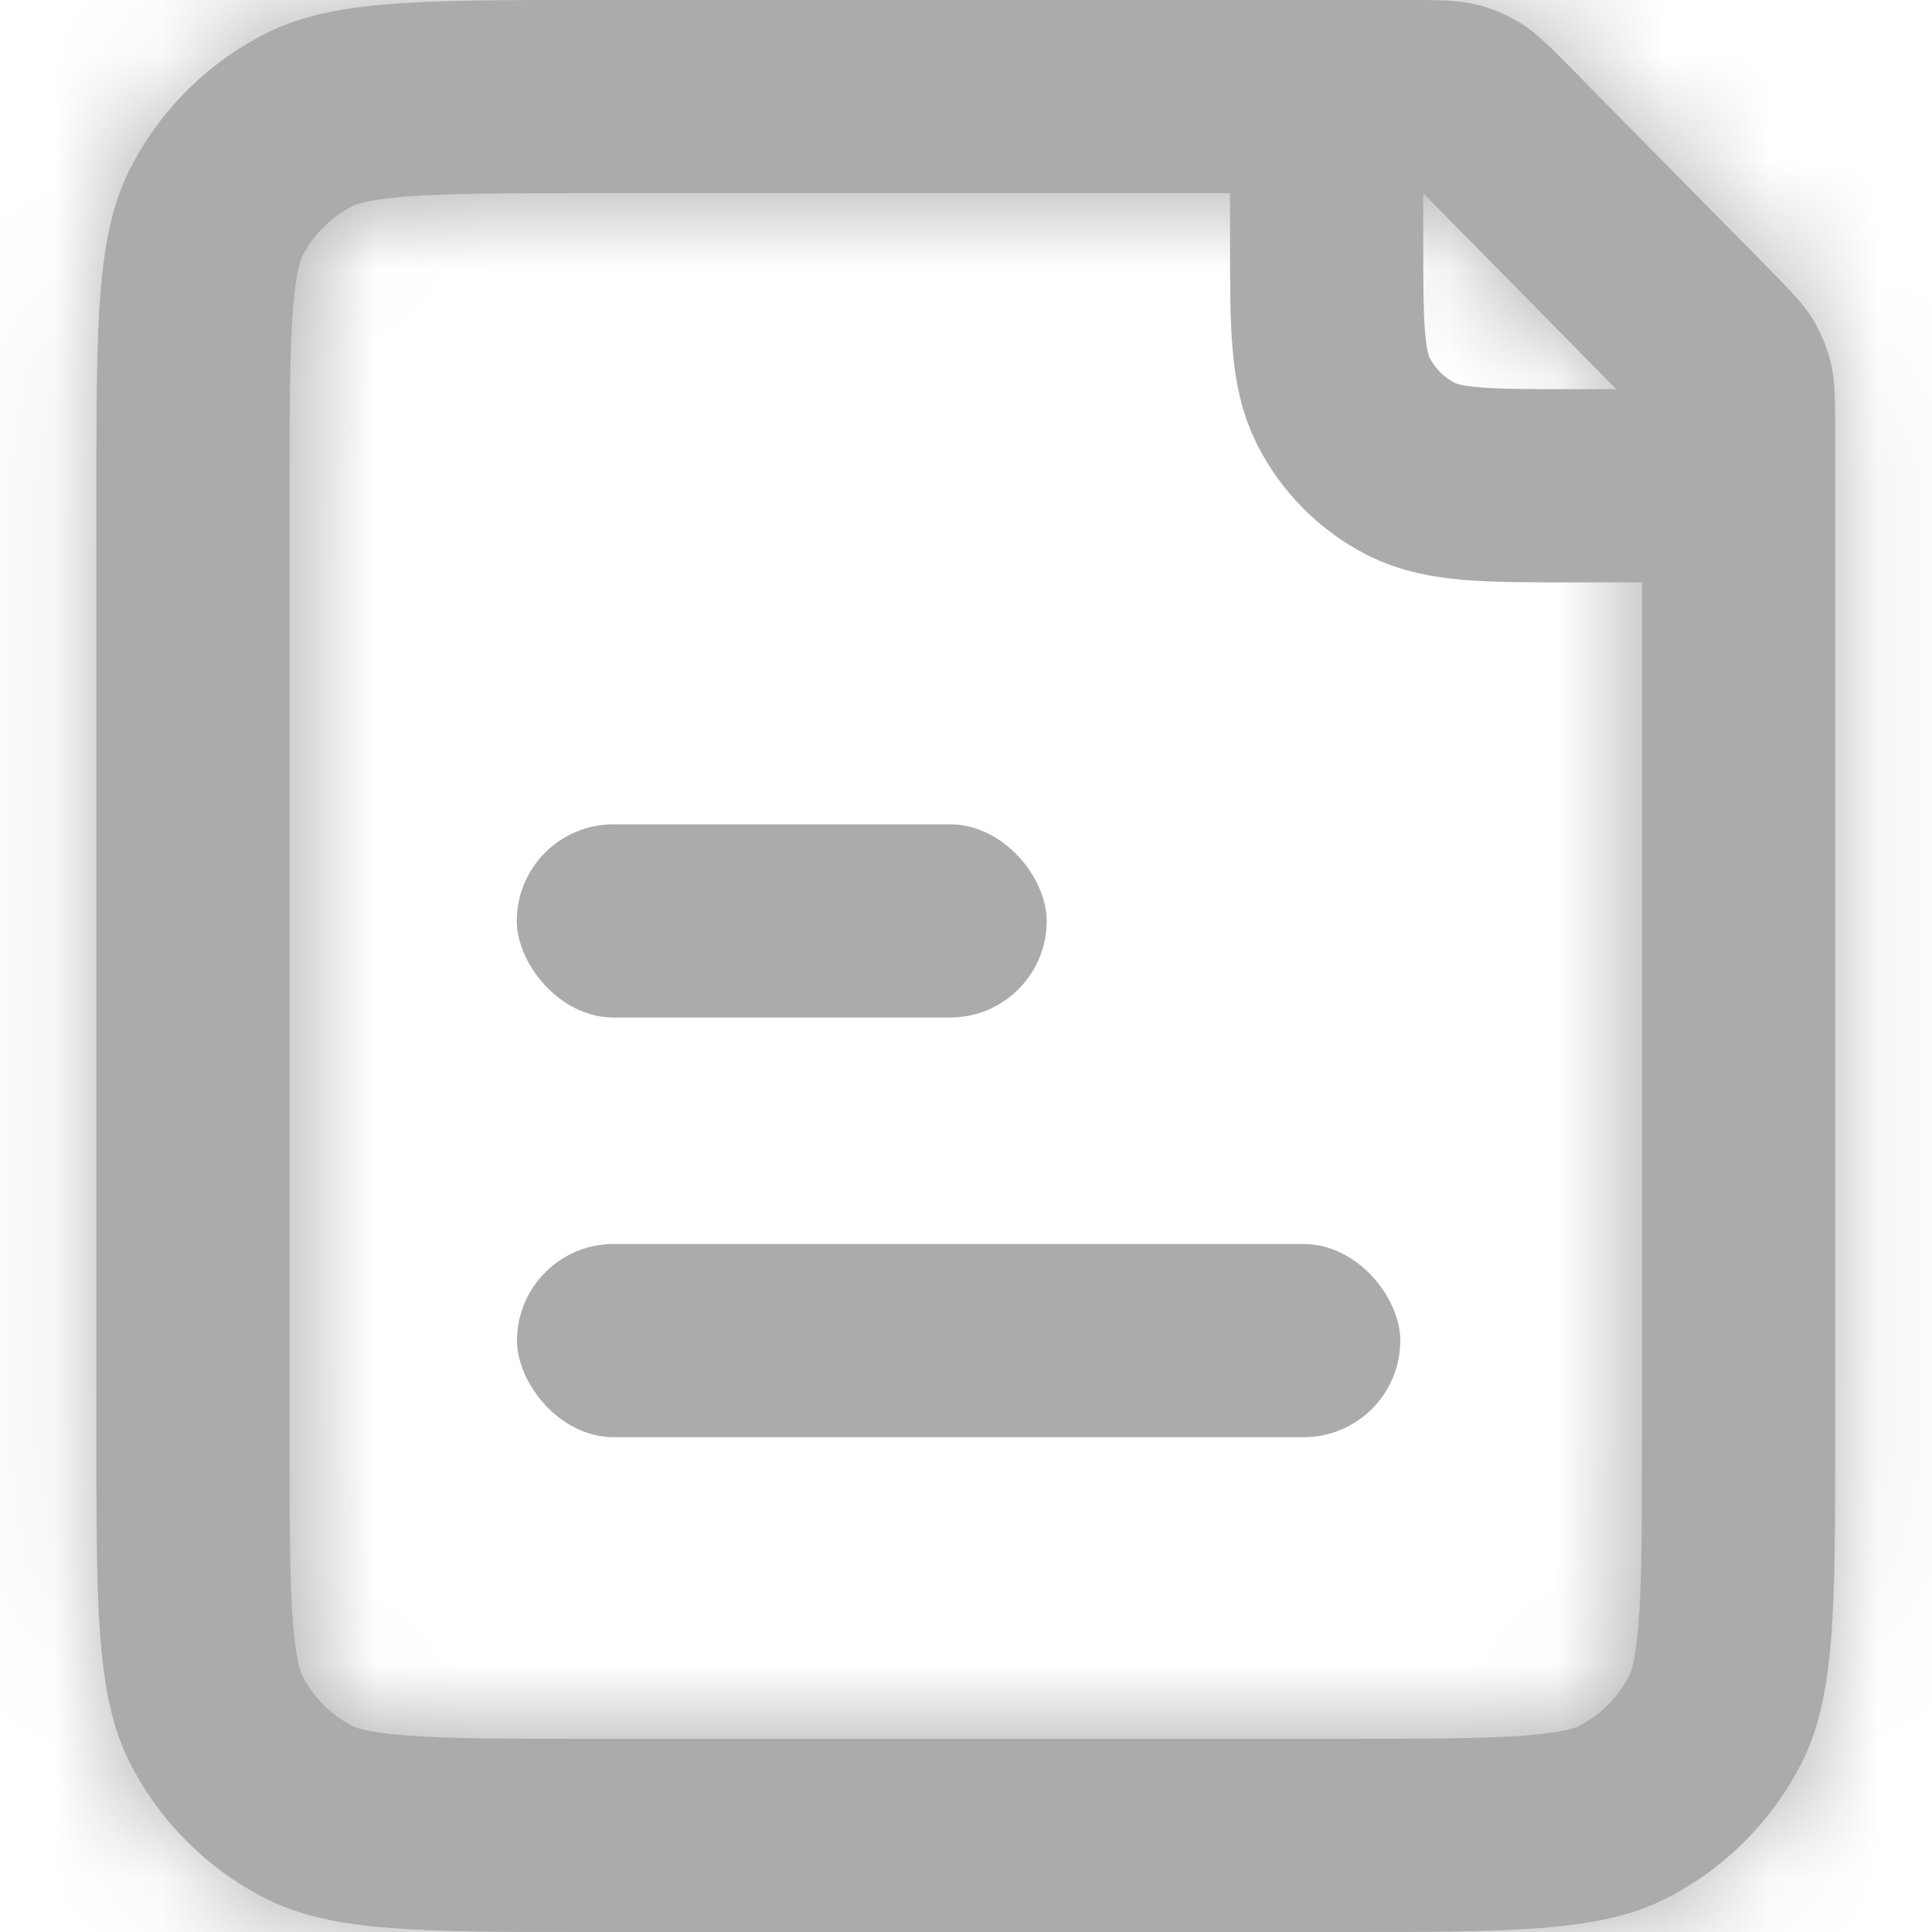 <svg width="18" height="18" viewBox="0 0 18 18" fill="none" xmlns="http://www.w3.org/2000/svg">
<mask id="path-1-inside-1_14609_49537" fill="white">
<path fill-rule="evenodd" clip-rule="evenodd" d="M13.048 1.8H5.506C4.67 1.8 4.151 1.801 3.761 1.833C3.395 1.863 3.301 1.911 3.288 1.918L3.288 1.918C3.085 2.021 2.919 2.186 2.816 2.39L2.816 2.39C2.809 2.403 2.761 2.497 2.731 2.863C2.699 3.253 2.698 3.772 2.698 4.608V13.392C2.698 14.228 2.699 14.747 2.731 15.137C2.761 15.504 2.809 15.597 2.816 15.61L2.816 15.61C2.919 15.813 3.085 15.979 3.288 16.082L3.288 16.082C3.301 16.089 3.395 16.137 3.761 16.167C4.151 16.199 4.67 16.2 5.506 16.2H12.49C13.326 16.2 13.845 16.199 14.235 16.167C14.601 16.137 14.695 16.089 14.708 16.082L14.708 16.082C14.912 15.979 15.077 15.813 15.18 15.61L15.181 15.61C15.187 15.597 15.235 15.503 15.265 15.137C15.297 14.747 15.298 14.228 15.298 13.392V4.075C15.298 3.99 15.298 3.925 15.298 3.869C15.258 3.828 15.213 3.782 15.153 3.721L13.407 1.95C13.346 1.888 13.3 1.841 13.259 1.8C13.202 1.8 13.135 1.8 13.048 1.8ZM1.212 1.573C0.898 2.189 0.898 2.995 0.898 4.608V13.392C0.898 15.005 0.898 15.811 1.212 16.427C1.488 16.969 1.929 17.41 2.471 17.686C3.087 18 3.893 18 5.506 18H12.49C14.103 18 14.909 18 15.526 17.686C16.067 17.41 16.508 16.969 16.784 16.427C17.098 15.811 17.098 15.005 17.098 13.392V4.075C17.098 3.726 17.098 3.552 17.059 3.388C17.024 3.242 16.967 3.103 16.89 2.975C16.802 2.83 16.68 2.706 16.435 2.458L14.689 0.687L14.689 0.687C14.439 0.433 14.315 0.307 14.168 0.216C14.039 0.136 13.897 0.076 13.749 0.041C13.582 0 13.404 0 13.048 0H5.506C3.893 0 3.087 0 2.471 0.314C1.929 0.59 1.488 1.031 1.212 1.573Z"/>
</mask>
<path fill-rule="evenodd" clip-rule="evenodd" d="M13.048 1.8H5.506C4.67 1.8 4.151 1.801 3.761 1.833C3.395 1.863 3.301 1.911 3.288 1.918L3.288 1.918C3.085 2.021 2.919 2.186 2.816 2.39L2.816 2.39C2.809 2.403 2.761 2.497 2.731 2.863C2.699 3.253 2.698 3.772 2.698 4.608V13.392C2.698 14.228 2.699 14.747 2.731 15.137C2.761 15.504 2.809 15.597 2.816 15.61L2.816 15.61C2.919 15.813 3.085 15.979 3.288 16.082L3.288 16.082C3.301 16.089 3.395 16.137 3.761 16.167C4.151 16.199 4.67 16.2 5.506 16.2H12.49C13.326 16.2 13.845 16.199 14.235 16.167C14.601 16.137 14.695 16.089 14.708 16.082L14.708 16.082C14.912 15.979 15.077 15.813 15.18 15.61L15.181 15.61C15.187 15.597 15.235 15.503 15.265 15.137C15.297 14.747 15.298 14.228 15.298 13.392V4.075C15.298 3.99 15.298 3.925 15.298 3.869C15.258 3.828 15.213 3.782 15.153 3.721L13.407 1.95C13.346 1.888 13.3 1.841 13.259 1.8C13.202 1.8 13.135 1.8 13.048 1.8ZM1.212 1.573C0.898 2.189 0.898 2.995 0.898 4.608V13.392C0.898 15.005 0.898 15.811 1.212 16.427C1.488 16.969 1.929 17.41 2.471 17.686C3.087 18 3.893 18 5.506 18H12.49C14.103 18 14.909 18 15.526 17.686C16.067 17.41 16.508 16.969 16.784 16.427C17.098 15.811 17.098 15.005 17.098 13.392V4.075C17.098 3.726 17.098 3.552 17.059 3.388C17.024 3.242 16.967 3.103 16.89 2.975C16.802 2.83 16.68 2.706 16.435 2.458L14.689 0.687L14.689 0.687C14.439 0.433 14.315 0.307 14.168 0.216C14.039 0.136 13.897 0.076 13.749 0.041C13.582 0 13.404 0 13.048 0H5.506C3.893 0 3.087 0 2.471 0.314C1.929 0.59 1.488 1.031 1.212 1.573Z" fill="#ABABAB"/>
<path d="M3.761 1.833L3.859 3.031H3.859L3.761 1.833ZM3.288 1.918L2.742 0.847L2.742 0.847L3.288 1.918ZM3.288 1.918L3.833 2.989L3.834 2.988L3.288 1.918ZM2.816 2.39L1.745 1.844L1.745 1.844L2.816 2.39ZM2.816 2.39L3.886 2.936L3.887 2.936L2.816 2.39ZM2.731 2.863L1.533 2.765L1.533 2.765L2.731 2.863ZM2.731 15.137L1.533 15.235H1.533L2.731 15.137ZM2.816 15.61L1.745 16.156L1.745 16.157L2.816 15.61ZM2.816 15.61L3.887 15.065L3.886 15.063L2.816 15.61ZM3.288 16.082L3.841 15.015L3.833 15.011L3.288 16.082ZM3.288 16.082L2.735 17.15L2.742 17.153L3.288 16.082ZM3.761 16.167L3.663 17.365H3.663L3.761 16.167ZM14.235 16.167L14.333 17.365H14.333L14.235 16.167ZM14.708 16.082L15.254 17.153L15.26 17.15L14.708 16.082ZM14.708 16.082L14.163 15.011L14.156 15.014L14.708 16.082ZM15.18 15.61L16.251 16.156L16.253 16.153L15.18 15.61ZM15.181 15.61L14.11 15.064L14.108 15.068L15.181 15.61ZM15.265 15.137L16.463 15.235V15.235L15.265 15.137ZM15.298 3.869L16.5 3.859L16.496 3.377L16.16 3.032L15.298 3.869ZM15.153 3.721L16.009 2.877L16.009 2.877L15.153 3.721ZM13.407 1.95L14.263 1.106L14.263 1.106L13.407 1.95ZM13.259 1.8L14.108 0.95L13.76 0.602L13.269 0.598L13.259 1.8ZM1.212 1.573L0.141 1.027L0.141 1.027L1.212 1.573ZM1.212 16.427L0.141 16.973H0.141L1.212 16.427ZM2.471 17.686L3.016 16.615L3.016 16.615L2.471 17.686ZM15.526 17.686L14.98 16.615H14.98L15.526 17.686ZM16.784 16.427L15.713 15.882V15.882L16.784 16.427ZM17.059 3.388L15.889 3.666L15.889 3.666L17.059 3.388ZM16.89 2.975L15.861 3.598L15.861 3.598L16.89 2.975ZM16.435 2.458L15.579 3.302L15.579 3.302L16.435 2.458ZM14.689 0.687L13.789 1.483L13.81 1.507L13.833 1.53L14.689 0.687ZM14.689 0.687L15.589 -0.11L15.568 -0.134L15.545 -0.157L14.689 0.687ZM14.168 0.216L13.535 1.238L14.168 0.216ZM13.749 0.041L13.466 1.209L13.466 1.209L13.749 0.041ZM2.471 0.314L1.925 -0.757L1.925 -0.757L2.471 0.314ZM5.506 3.002H13.048V0.598H5.506V3.002ZM3.859 3.031C4.188 3.004 4.649 3.002 5.506 3.002V0.598C4.691 0.598 4.114 0.598 3.663 0.635L3.859 3.031ZM3.834 2.988C3.835 2.988 3.832 2.99 3.829 2.991C3.825 2.993 3.821 2.995 3.815 2.998C3.805 3.003 3.795 3.008 3.783 3.013C3.761 3.023 3.74 3.031 3.723 3.037C3.689 3.049 3.667 3.054 3.665 3.055C3.662 3.055 3.675 3.052 3.707 3.048C3.739 3.043 3.789 3.037 3.859 3.031L3.663 0.635C3.227 0.671 2.955 0.738 2.742 0.847L3.834 2.988ZM3.834 2.988L3.834 2.988L2.742 0.847L2.741 0.847L3.834 2.988ZM3.887 2.935C3.875 2.958 3.856 2.977 3.833 2.989L2.742 0.847C2.313 1.065 1.964 1.415 1.745 1.844L3.887 2.935ZM3.887 2.936L3.887 2.935L1.745 1.844L1.745 1.844L3.887 2.936ZM3.929 2.961C3.935 2.891 3.941 2.841 3.946 2.809C3.951 2.777 3.954 2.764 3.953 2.767C3.952 2.769 3.947 2.791 3.935 2.825C3.929 2.842 3.921 2.863 3.911 2.885C3.906 2.896 3.901 2.907 3.896 2.917C3.893 2.922 3.891 2.927 3.889 2.93C3.888 2.934 3.886 2.937 3.886 2.936L1.745 1.844C1.636 2.057 1.569 2.329 1.533 2.765L3.929 2.961ZM3.9 4.608C3.9 3.751 3.903 3.29 3.929 2.961L1.533 2.765C1.496 3.216 1.496 3.793 1.496 4.608H3.9ZM3.9 13.392V4.608H1.496V13.392H3.9ZM3.929 15.039C3.903 14.71 3.9 14.249 3.9 13.392H1.496C1.496 14.207 1.496 14.784 1.533 15.235L3.929 15.039ZM3.886 15.064C3.886 15.063 3.888 15.066 3.889 15.069C3.891 15.073 3.893 15.078 3.896 15.083C3.901 15.093 3.906 15.104 3.911 15.115C3.921 15.137 3.929 15.158 3.935 15.175C3.947 15.209 3.952 15.231 3.953 15.233C3.954 15.236 3.951 15.223 3.946 15.191C3.941 15.159 3.935 15.109 3.929 15.039L1.533 15.235C1.569 15.671 1.636 15.943 1.745 16.156L3.886 15.064ZM3.886 15.063L3.886 15.063L1.745 16.157L1.745 16.157L3.886 15.063ZM3.833 15.011C3.856 15.023 3.875 15.042 3.887 15.065L1.745 16.156C1.964 16.585 2.313 16.935 2.742 17.153L3.833 15.011ZM3.841 15.015L3.841 15.015L2.735 17.15L2.735 17.15L3.841 15.015ZM3.859 14.969C3.789 14.963 3.739 14.957 3.707 14.952C3.675 14.948 3.662 14.944 3.665 14.945C3.667 14.946 3.689 14.951 3.723 14.963C3.74 14.969 3.761 14.977 3.783 14.987C3.794 14.992 3.805 14.997 3.815 15.002C3.82 15.005 3.825 15.007 3.828 15.009C3.832 15.01 3.835 15.012 3.834 15.011L2.742 17.153C2.955 17.262 3.227 17.329 3.663 17.365L3.859 14.969ZM5.506 14.998C4.649 14.998 4.188 14.996 3.859 14.969L3.663 17.365C4.114 17.402 4.691 17.402 5.506 17.402V14.998ZM12.49 14.998H5.506V17.402H12.49V14.998ZM14.137 14.969C13.808 14.996 13.347 14.998 12.49 14.998V17.402C13.305 17.402 13.883 17.402 14.333 17.365L14.137 14.969ZM14.162 15.011C14.162 15.012 14.164 15.01 14.168 15.009C14.171 15.007 14.176 15.005 14.181 15.002C14.191 14.997 14.202 14.992 14.213 14.987C14.235 14.977 14.256 14.969 14.273 14.963C14.307 14.951 14.329 14.946 14.331 14.945C14.334 14.944 14.321 14.948 14.289 14.952C14.257 14.957 14.207 14.963 14.137 14.969L14.333 17.365C14.769 17.329 15.041 17.262 15.254 17.153L14.162 15.011ZM14.156 15.014L14.156 15.014L15.26 17.15L15.26 17.15L14.156 15.014ZM14.109 15.065C14.121 15.042 14.14 15.023 14.163 15.011L15.254 17.153C15.684 16.935 16.033 16.585 16.251 16.156L14.109 15.065ZM14.108 15.068L14.108 15.068L16.253 16.153L16.253 16.152L14.108 15.068ZM14.067 15.039C14.061 15.109 14.055 15.159 14.05 15.191C14.046 15.223 14.043 15.236 14.043 15.233C14.044 15.231 14.049 15.209 14.061 15.175C14.068 15.158 14.075 15.137 14.085 15.115C14.09 15.104 14.095 15.093 14.1 15.083C14.103 15.078 14.105 15.073 14.107 15.069C14.108 15.066 14.11 15.063 14.11 15.064L16.251 16.156C16.36 15.943 16.427 15.671 16.463 15.235L14.067 15.039ZM14.096 13.392C14.096 14.249 14.094 14.71 14.067 15.039L16.463 15.235C16.5 14.784 16.5 14.207 16.5 13.392H14.096ZM14.096 4.075V13.392H16.5V4.075H14.096ZM14.096 3.878C14.096 3.929 14.096 3.989 14.096 4.075H16.5C16.5 3.991 16.5 3.921 16.5 3.859L14.096 3.878ZM14.297 4.565C14.358 4.627 14.4 4.669 14.435 4.706L16.16 3.032C16.117 2.987 16.068 2.937 16.009 2.877L14.297 4.565ZM12.551 2.794L14.297 4.565L16.009 2.877L14.263 1.106L12.551 2.794ZM12.41 2.651C12.446 2.688 12.489 2.731 12.551 2.794L14.263 1.106C14.203 1.046 14.153 0.994 14.108 0.95L12.41 2.651ZM13.048 3.002C13.136 3.002 13.198 3.002 13.249 3.003L13.269 0.598C13.206 0.598 13.134 0.598 13.048 0.598V3.002ZM2.1 4.608C2.1 3.782 2.101 3.234 2.135 2.814C2.169 2.408 2.227 2.229 2.283 2.118L0.141 1.027C-0.117 1.533 -0.215 2.064 -0.261 2.619C-0.305 3.159 -0.304 3.821 -0.304 4.608H2.1ZM2.1 13.392V4.608H-0.304V13.392H2.1ZM2.283 15.882C2.227 15.771 2.169 15.592 2.135 15.186C2.101 14.766 2.1 14.218 2.1 13.392H-0.304C-0.304 14.179 -0.305 14.841 -0.261 15.382C-0.215 15.936 -0.117 16.468 0.141 16.973L2.283 15.882ZM3.016 16.615C2.701 16.454 2.444 16.198 2.283 15.882L0.141 16.973C0.532 17.741 1.157 18.366 1.925 18.757L3.016 16.615ZM5.506 16.798C4.68 16.798 4.132 16.797 3.712 16.763C3.306 16.73 3.127 16.671 3.016 16.615L1.925 18.757C2.431 19.015 2.962 19.113 3.517 19.159C4.057 19.203 4.719 19.202 5.506 19.202V16.798ZM12.49 16.798H5.506V19.202H12.49V16.798ZM14.98 16.615C14.87 16.671 14.69 16.73 14.284 16.763C13.864 16.797 13.316 16.798 12.49 16.798V19.202C13.277 19.202 13.939 19.203 14.479 19.159C15.034 19.113 15.566 19.015 16.071 18.757L14.98 16.615ZM15.713 15.882C15.552 16.198 15.296 16.454 14.98 16.615L16.071 18.757C16.839 18.366 17.464 17.741 17.855 16.973L15.713 15.882ZM15.896 13.392C15.896 14.218 15.895 14.766 15.861 15.186C15.828 15.592 15.769 15.771 15.713 15.882L17.855 16.973C18.113 16.468 18.212 15.936 18.257 15.382C18.301 14.841 18.3 14.179 18.3 13.392H15.896ZM15.896 4.075V13.392H18.3V4.075H15.896ZM15.889 3.666C15.886 3.65 15.889 3.653 15.892 3.717C15.896 3.791 15.896 3.89 15.896 4.075H18.3C18.3 3.783 18.308 3.443 18.229 3.11L15.889 3.666ZM15.861 3.598C15.874 3.619 15.884 3.642 15.889 3.666L18.229 3.11C18.165 2.842 18.06 2.587 17.918 2.352L15.861 3.598ZM15.579 3.302C15.709 3.433 15.778 3.504 15.828 3.559C15.87 3.607 15.87 3.612 15.861 3.598L17.918 2.352C17.74 2.059 17.496 1.822 17.291 1.614L15.579 3.302ZM13.833 1.53L15.579 3.302L17.291 1.614L15.545 -0.157L13.833 1.53ZM13.789 1.483L13.789 1.483L15.589 -0.11L15.589 -0.11L13.789 1.483ZM13.535 1.238C13.521 1.229 13.526 1.229 13.574 1.273C13.629 1.324 13.701 1.396 13.833 1.53L15.545 -0.157C15.336 -0.369 15.098 -0.622 14.802 -0.806L13.535 1.238ZM13.466 1.209C13.49 1.215 13.514 1.224 13.535 1.238L14.802 -0.806C14.564 -0.953 14.304 -1.062 14.032 -1.128L13.466 1.209ZM13.048 1.202C13.237 1.202 13.338 1.202 13.414 1.206C13.479 1.209 13.482 1.213 13.466 1.209L14.032 -1.128C13.693 -1.21 13.346 -1.202 13.048 -1.202V1.202ZM5.506 1.202H13.048V-1.202H5.506V1.202ZM3.016 1.385C3.127 1.329 3.306 1.27 3.712 1.237C4.132 1.203 4.68 1.202 5.506 1.202V-1.202C4.719 -1.202 4.057 -1.203 3.517 -1.159C2.962 -1.114 2.431 -1.015 1.925 -0.757L3.016 1.385ZM2.283 2.118C2.444 1.803 2.701 1.546 3.016 1.385L1.925 -0.757C1.157 -0.366 0.532 0.259 0.141 1.027L2.283 2.118Z" fill="#ABABAB" mask="url(#path-1-inside-1_14609_49537)"/>
<path d="M12.36 0V2.222C12.36 3.028 12.36 3.431 12.517 3.739C12.655 4.01 12.875 4.231 13.146 4.369C13.454 4.526 13.857 4.526 14.664 4.526H16.886" stroke="#ABABAB" stroke-width="1.8"/>
<rect x="4.817" y="11.59" width="8.229" height="1.8" rx="0.9" fill="#ABABAB"/>
<rect x="4.815" y="7.68" width="4.937" height="1.8" rx="0.9" fill="#ABABAB"/>
</svg>
